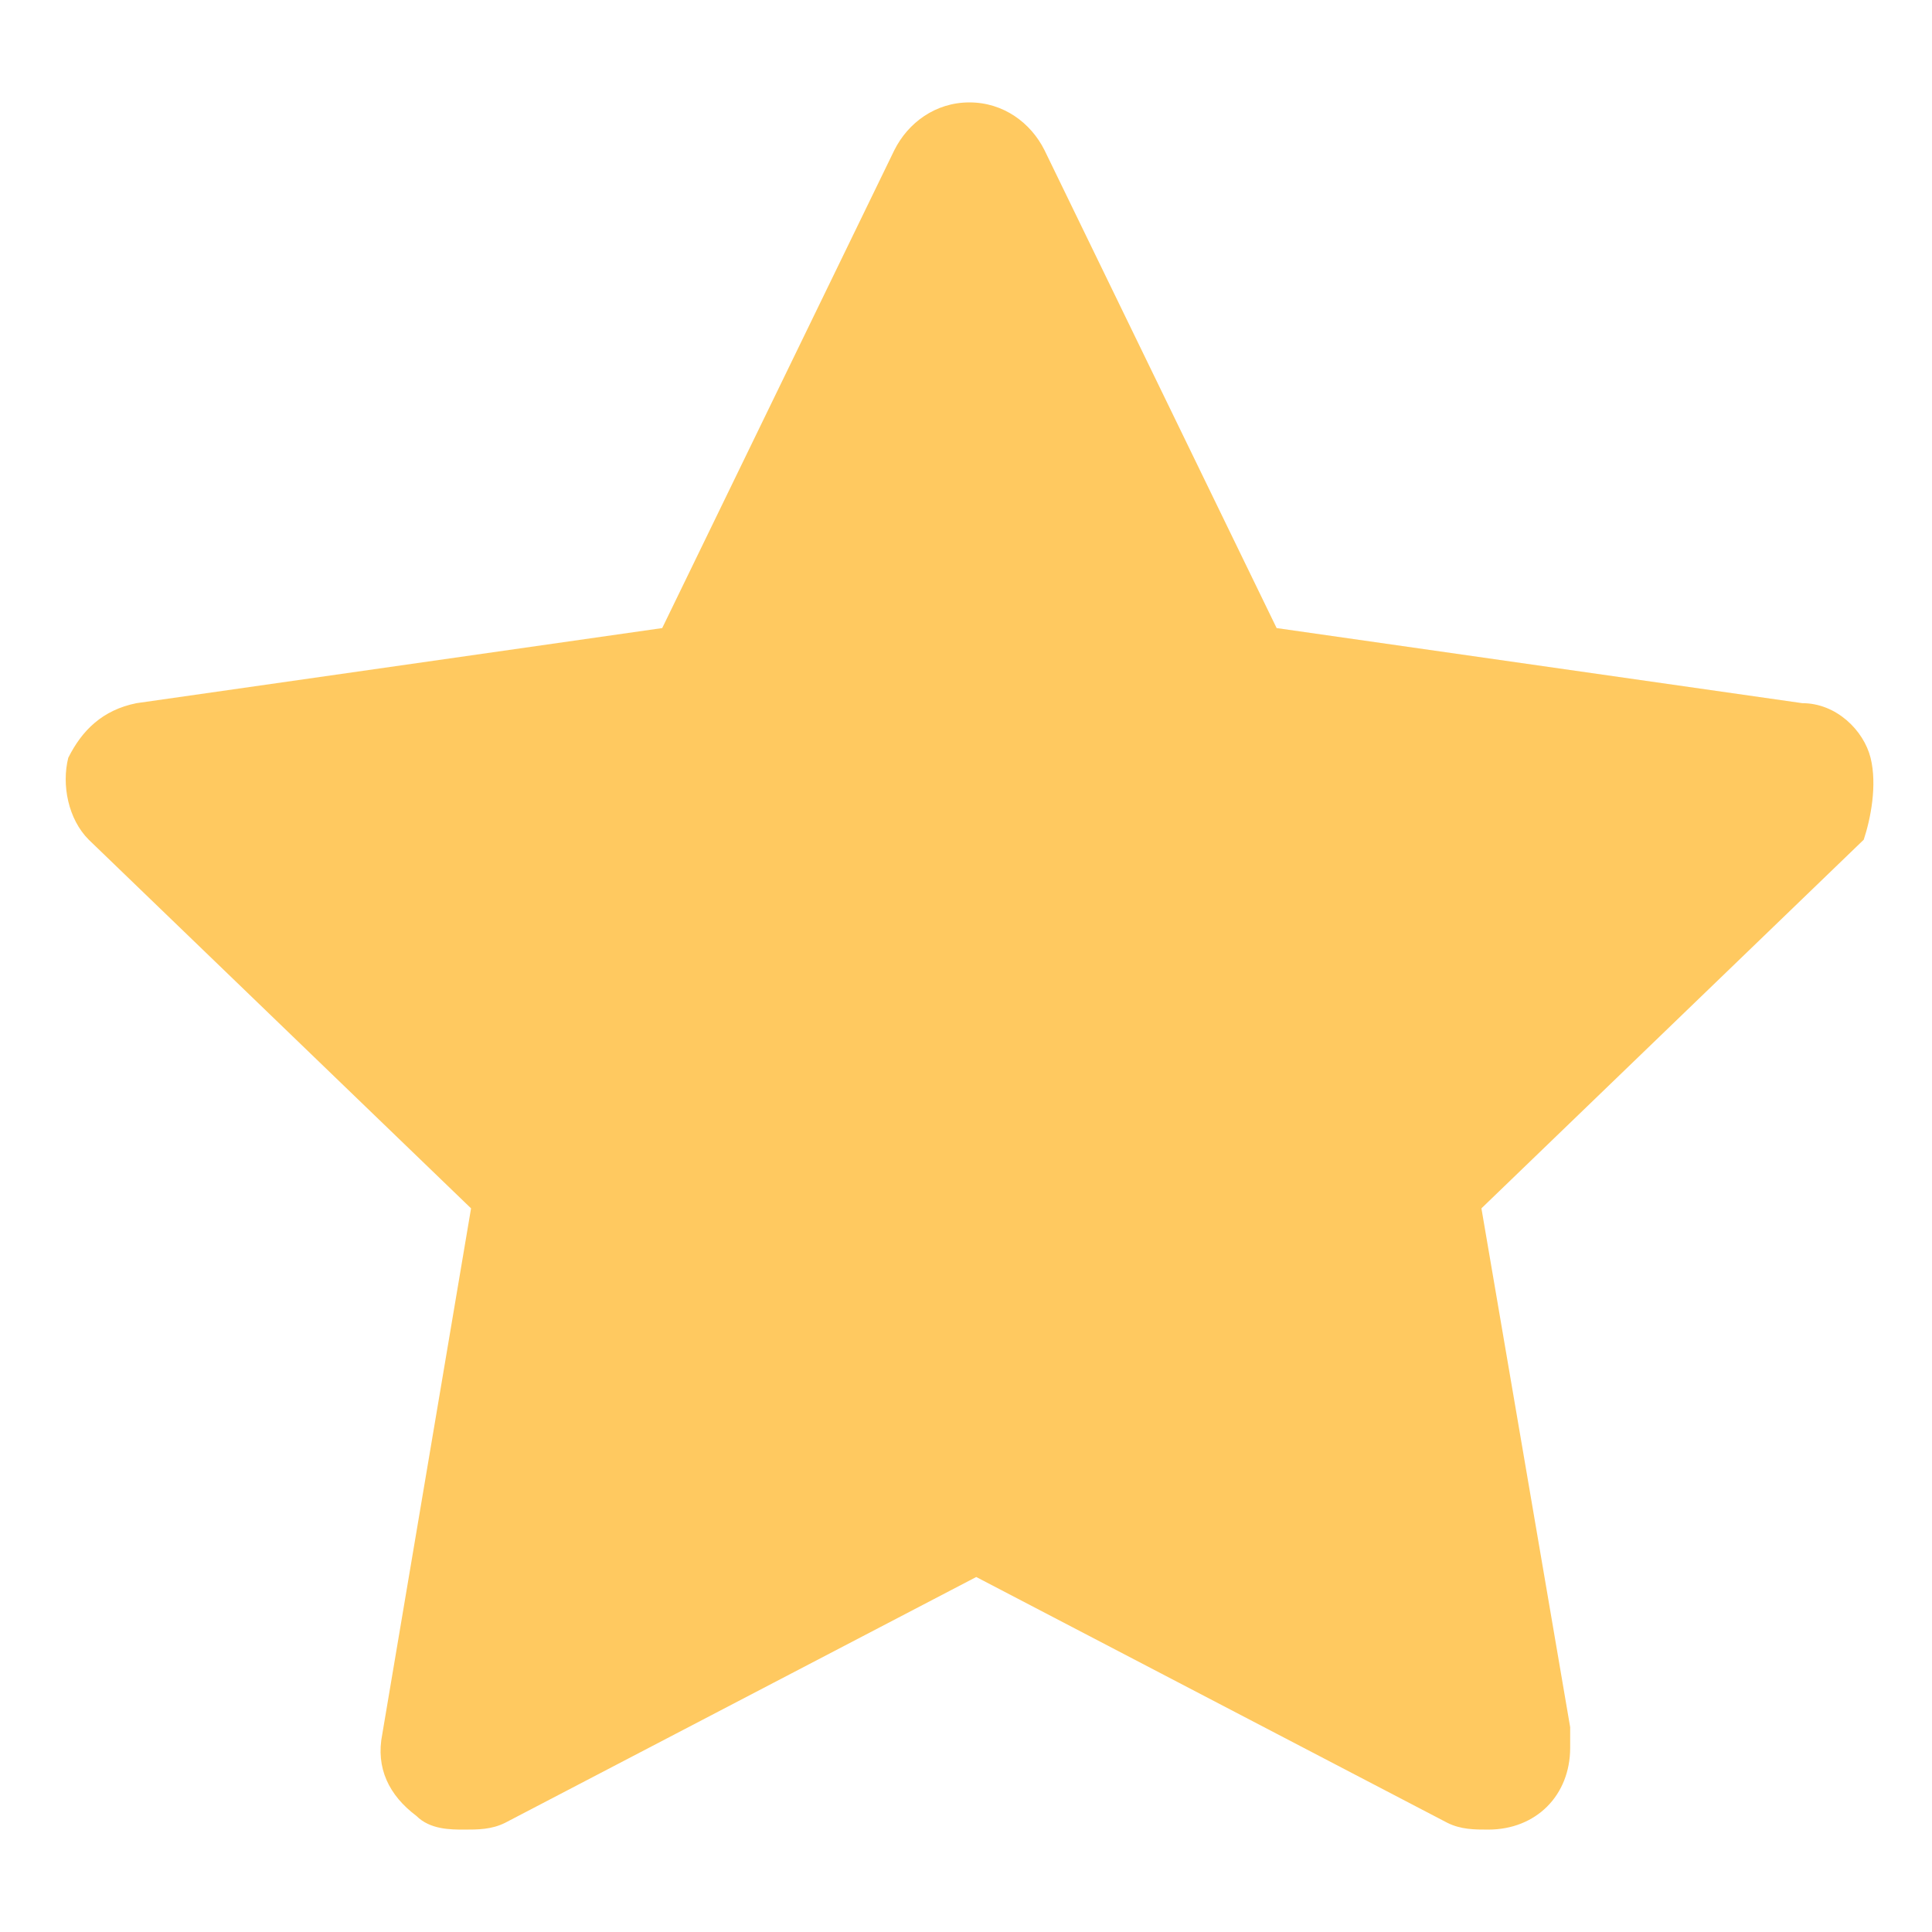 <?xml version="1.0" encoding="utf-8"?>
<!-- Generator: Adobe Illustrator 25.0.1, SVG Export Plug-In . SVG Version: 6.00 Build 0)  -->
<svg version="1.1" id="Layer_1" xmlns="http://www.w3.org/2000/svg" xmlns:xlink="http://www.w3.org/1999/xlink" x="0px" y="0px"
	 viewBox="0 0 28.3 28.3" style="enable-background:new 0 0 28.3 28.3;" xml:space="preserve">
<style type="text/css">
	.st0{fill:#FFC960;}
</style>
<path id="XMLID_16_" class="st0" d="M27.4,11.1c-0.1-0.4-0.5-0.8-1-0.8l-7.7-1.1l-3.4-7c-0.2-0.4-0.6-0.7-1.1-0.7s-0.9,0.3-1.1,0.7
	l-3.4,7L2,10.3c-0.5,0.1-0.8,0.4-1,0.8c-0.1,0.4,0,0.9,0.3,1.2l5.6,5.4l-1.3,7.7c-0.1,0.5,0.1,0.9,0.5,1.2c0.2,0.2,0.5,0.2,0.7,0.2
	s0.4,0,0.6-0.1l6.9-3.6l6.9,3.6c0.2,0.1,0.4,0.1,0.6,0.1c0.7,0,1.2-0.5,1.2-1.2c0-0.1,0-0.2,0-0.3l-1.3-7.6l5.6-5.4
	C27.4,12,27.5,11.5,27.4,11.1z"/>
</svg>
